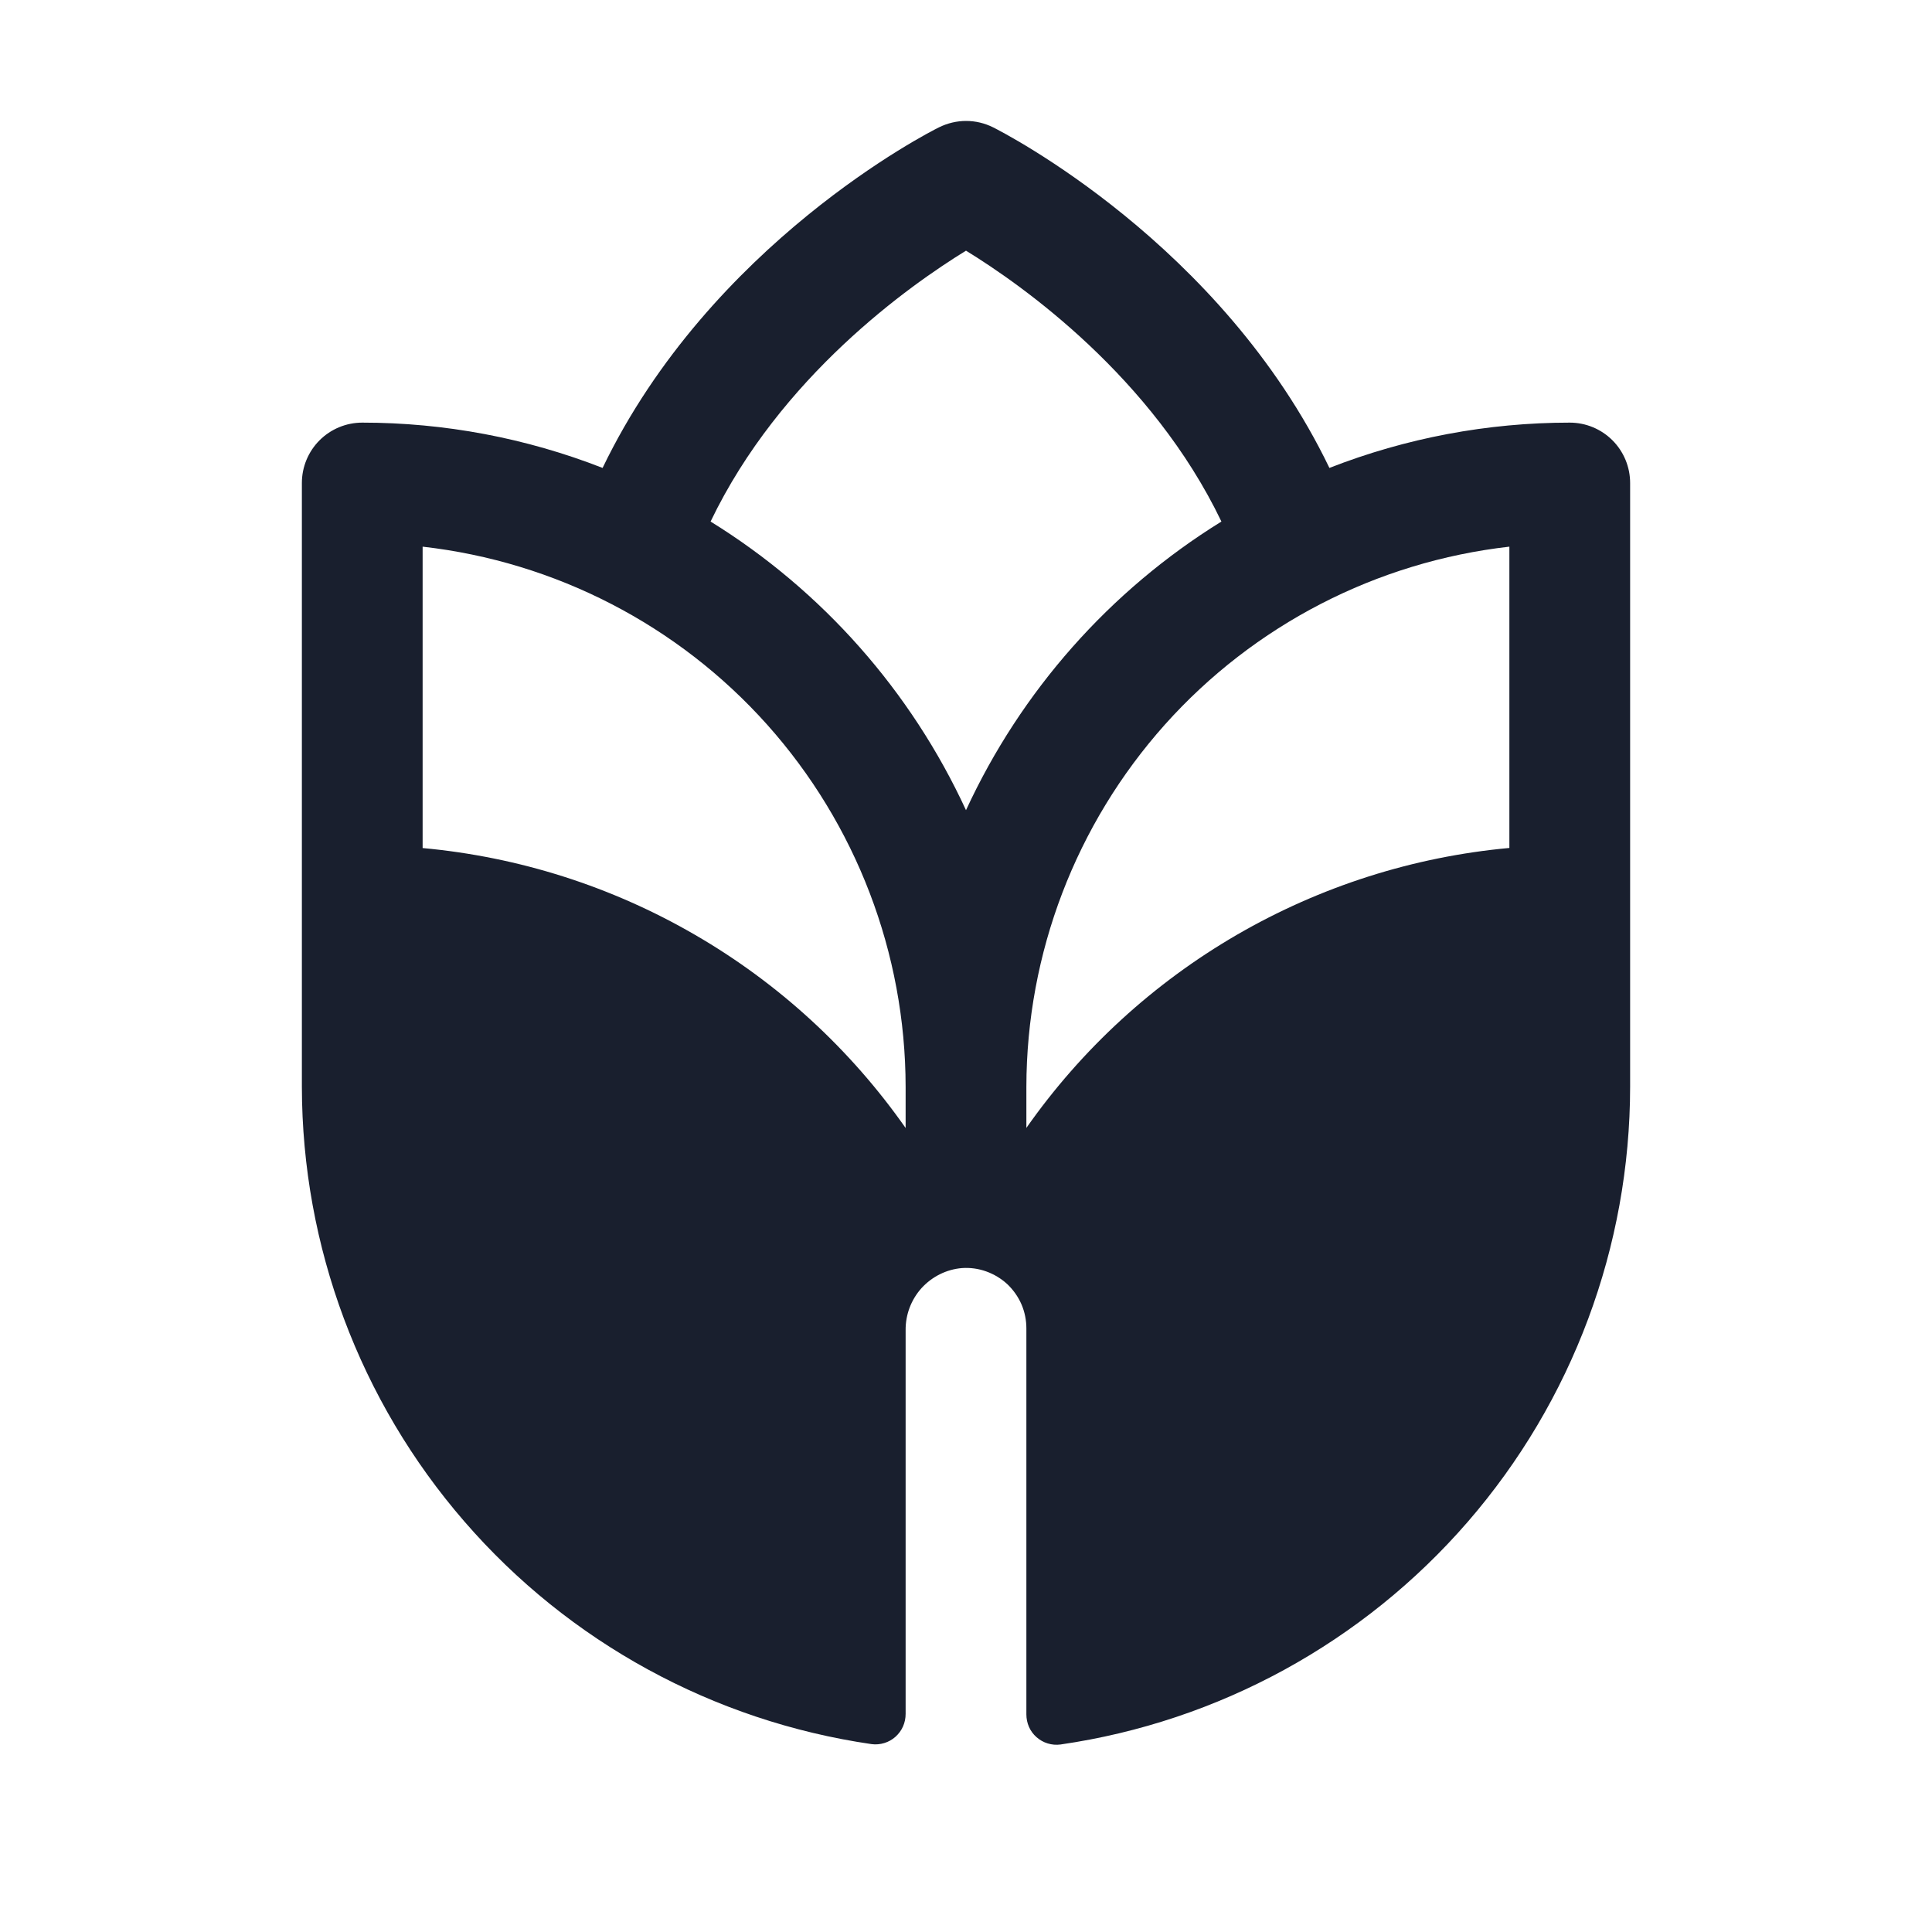 <svg width="20" height="20" viewBox="0 0 20 20" fill="none" xmlns="http://www.w3.org/2000/svg">
<path d="M16.25 4.375C15.399 4.375 14.555 4.534 13.762 4.844C12.644 2.523 10.384 1.37 10.28 1.318C10.194 1.275 10.098 1.252 10.001 1.252C9.904 1.252 9.808 1.275 9.721 1.318C9.617 1.368 7.357 2.521 6.238 4.844C5.445 4.534 4.601 4.375 3.75 4.375C3.584 4.375 3.425 4.441 3.308 4.558C3.191 4.675 3.125 4.834 3.125 5V11.25C3.127 12.903 3.724 14.501 4.807 15.75C5.889 17 7.386 17.817 9.022 18.055C9.066 18.061 9.111 18.057 9.154 18.044C9.197 18.031 9.236 18.009 9.27 17.979C9.303 17.949 9.33 17.913 9.348 17.872C9.366 17.831 9.375 17.787 9.375 17.742V13.771C9.373 13.61 9.432 13.454 9.54 13.334C9.649 13.215 9.798 13.14 9.959 13.127C10.044 13.121 10.13 13.133 10.21 13.162C10.291 13.191 10.365 13.236 10.428 13.294C10.49 13.353 10.54 13.424 10.574 13.502C10.608 13.581 10.625 13.666 10.625 13.752V17.747C10.625 17.792 10.634 17.836 10.652 17.877C10.67 17.918 10.697 17.954 10.73 17.983C10.764 18.013 10.803 18.035 10.846 18.048C10.889 18.061 10.934 18.065 10.978 18.059C12.615 17.822 14.112 17.003 15.195 15.753C16.278 14.503 16.874 12.904 16.875 11.25V5C16.875 4.834 16.809 4.675 16.692 4.558C16.575 4.441 16.416 4.375 16.25 4.375ZM9.375 11.677C8.802 10.86 8.058 10.177 7.194 9.677C6.331 9.176 5.369 8.87 4.375 8.779V5.659C5.749 5.815 7.019 6.47 7.941 7.501C8.863 8.533 9.373 9.867 9.375 11.25V11.677ZM10 8.387C9.431 7.154 8.512 6.114 7.356 5.399C8.076 3.898 9.419 2.952 10 2.595C10.582 2.952 11.924 3.899 12.644 5.399C11.488 6.114 10.569 7.154 10 8.387ZM15.625 8.778C14.631 8.869 13.669 9.176 12.806 9.676C11.942 10.177 11.198 10.859 10.625 11.676V11.25C10.627 9.867 11.137 8.533 12.059 7.501C12.981 6.47 14.251 5.815 15.625 5.659V8.778Z" fill="#191F2E"/>
</svg>

